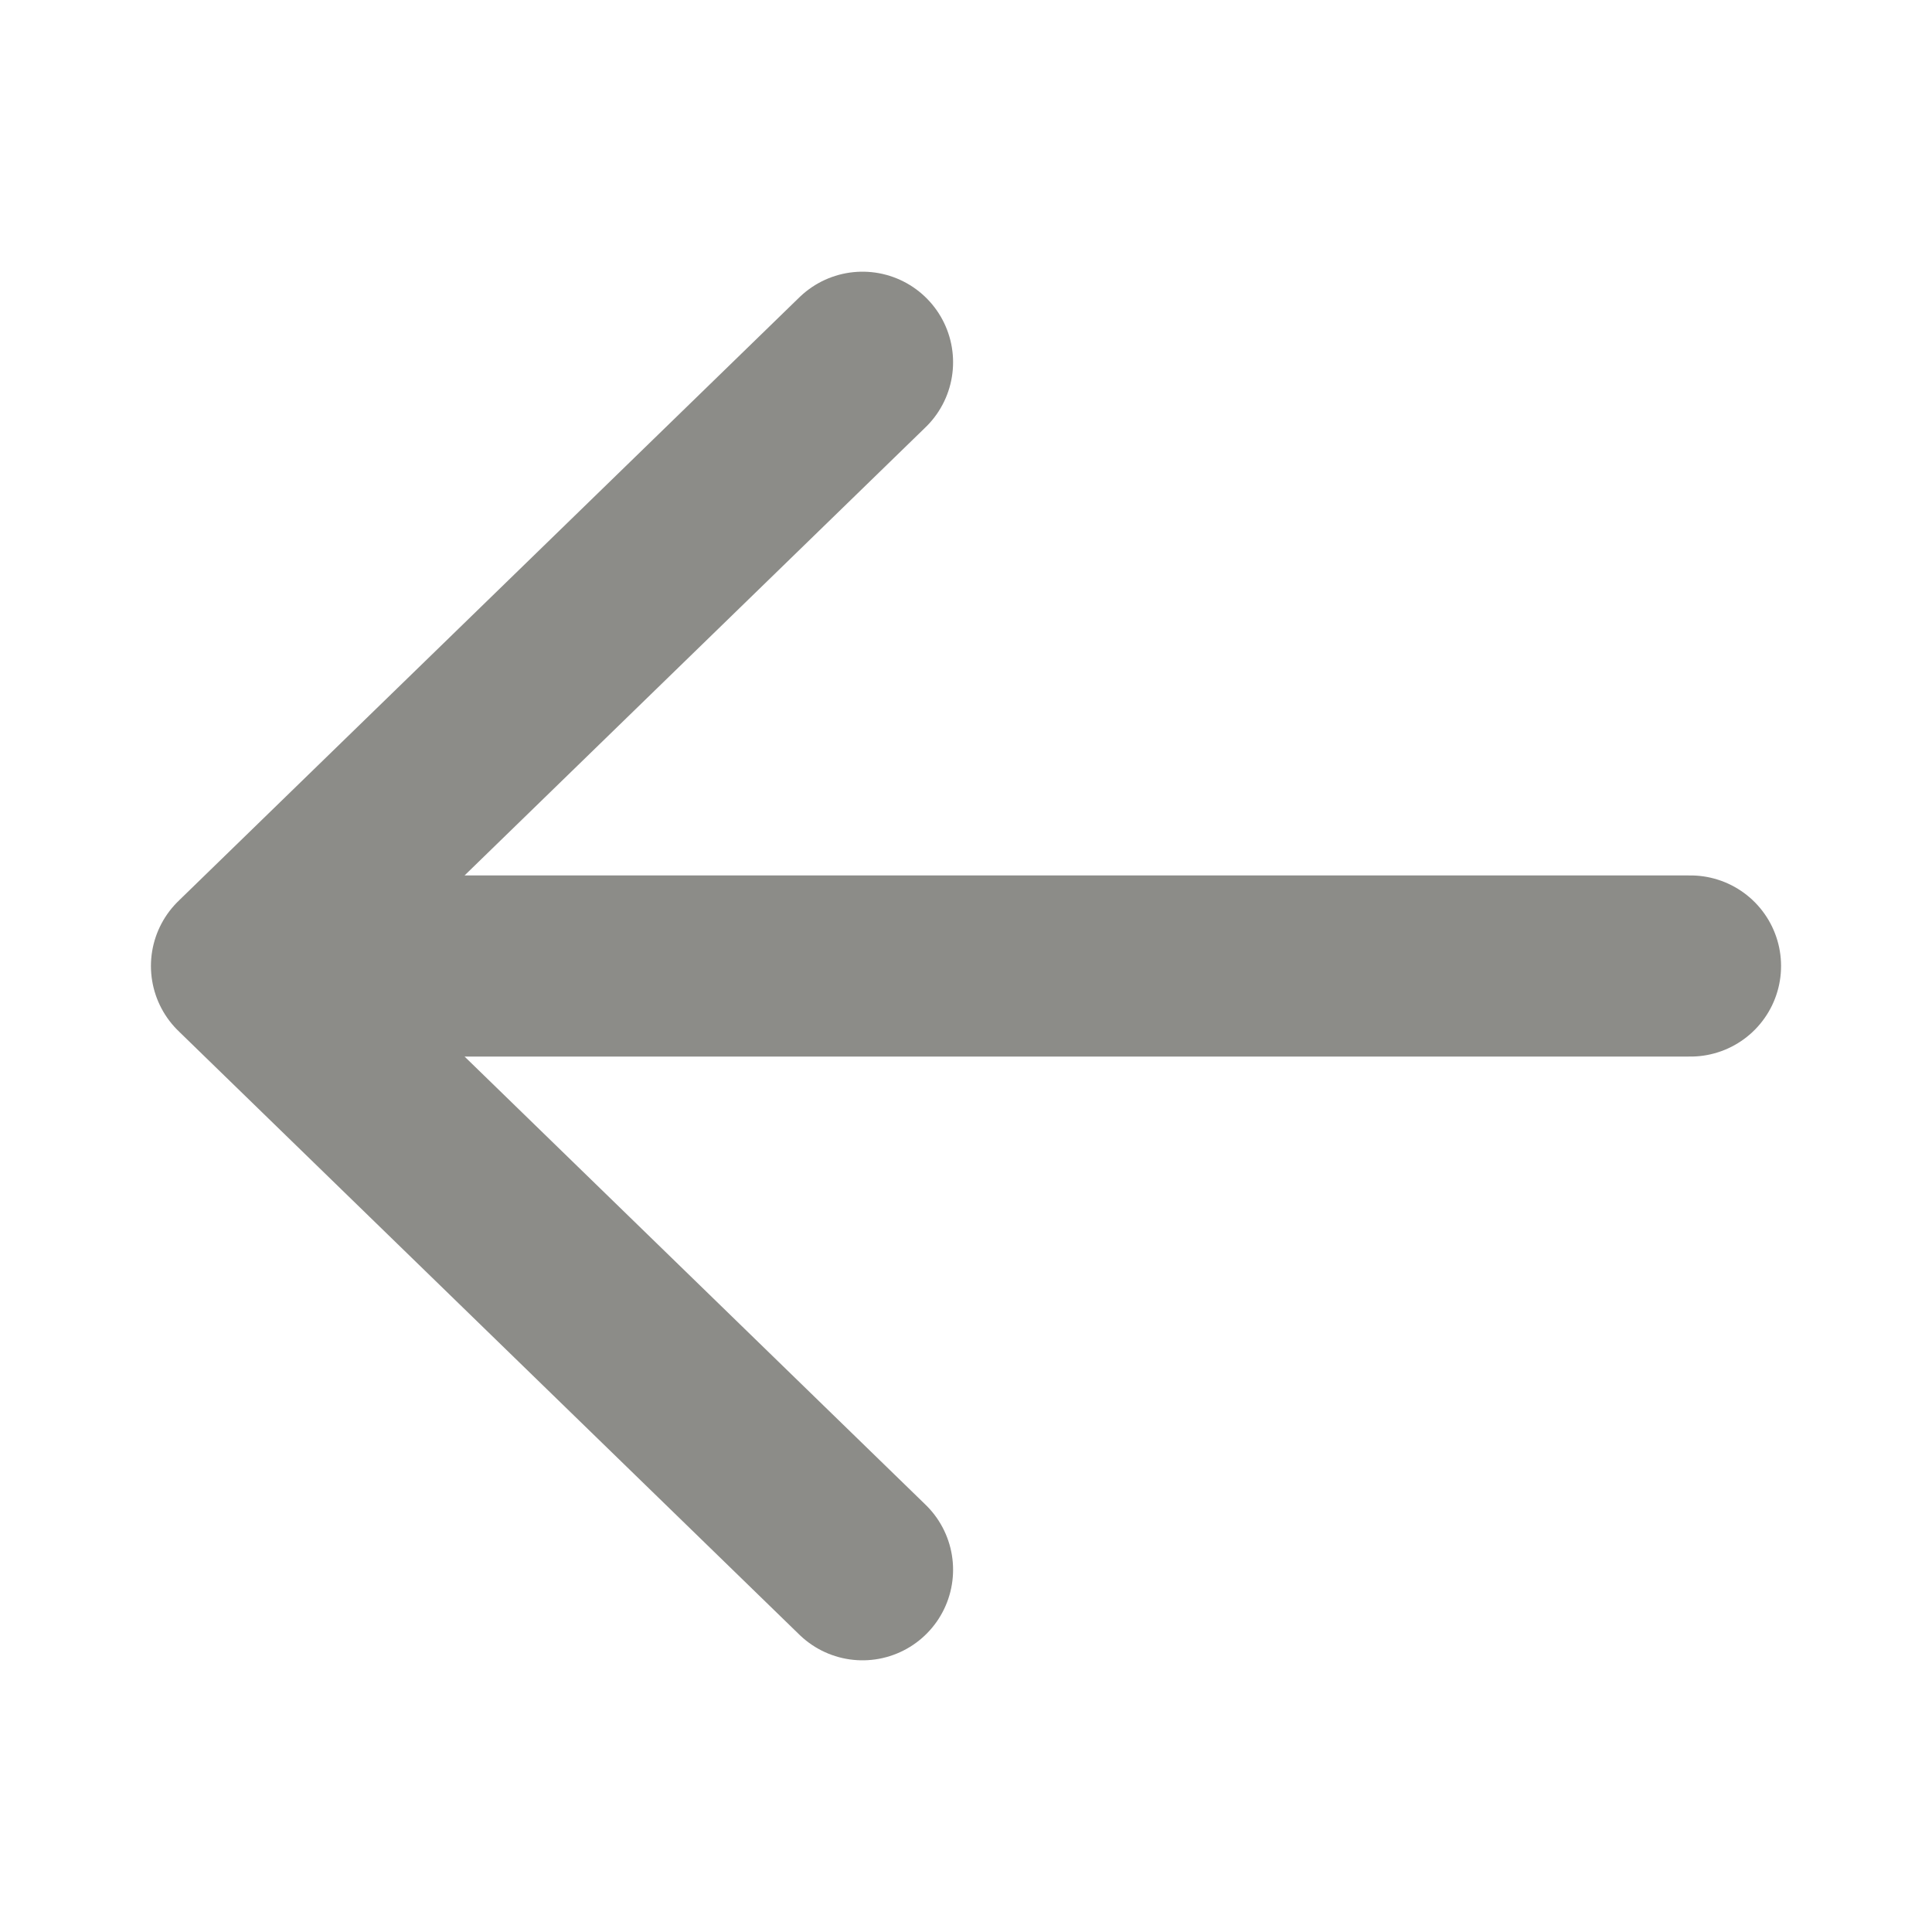 <svg width="16" height="16" viewBox="0 0 16 16" fill="none" xmlns="http://www.w3.org/2000/svg">
<g opacity="0.9">
<path d="M2 8H14M2 8L7.143 13M2 8L7.143 3" stroke="#7f7f7b" stroke-width="1.5" stroke-linecap="round" stroke-linejoin="round"/>
</g>
</svg>

